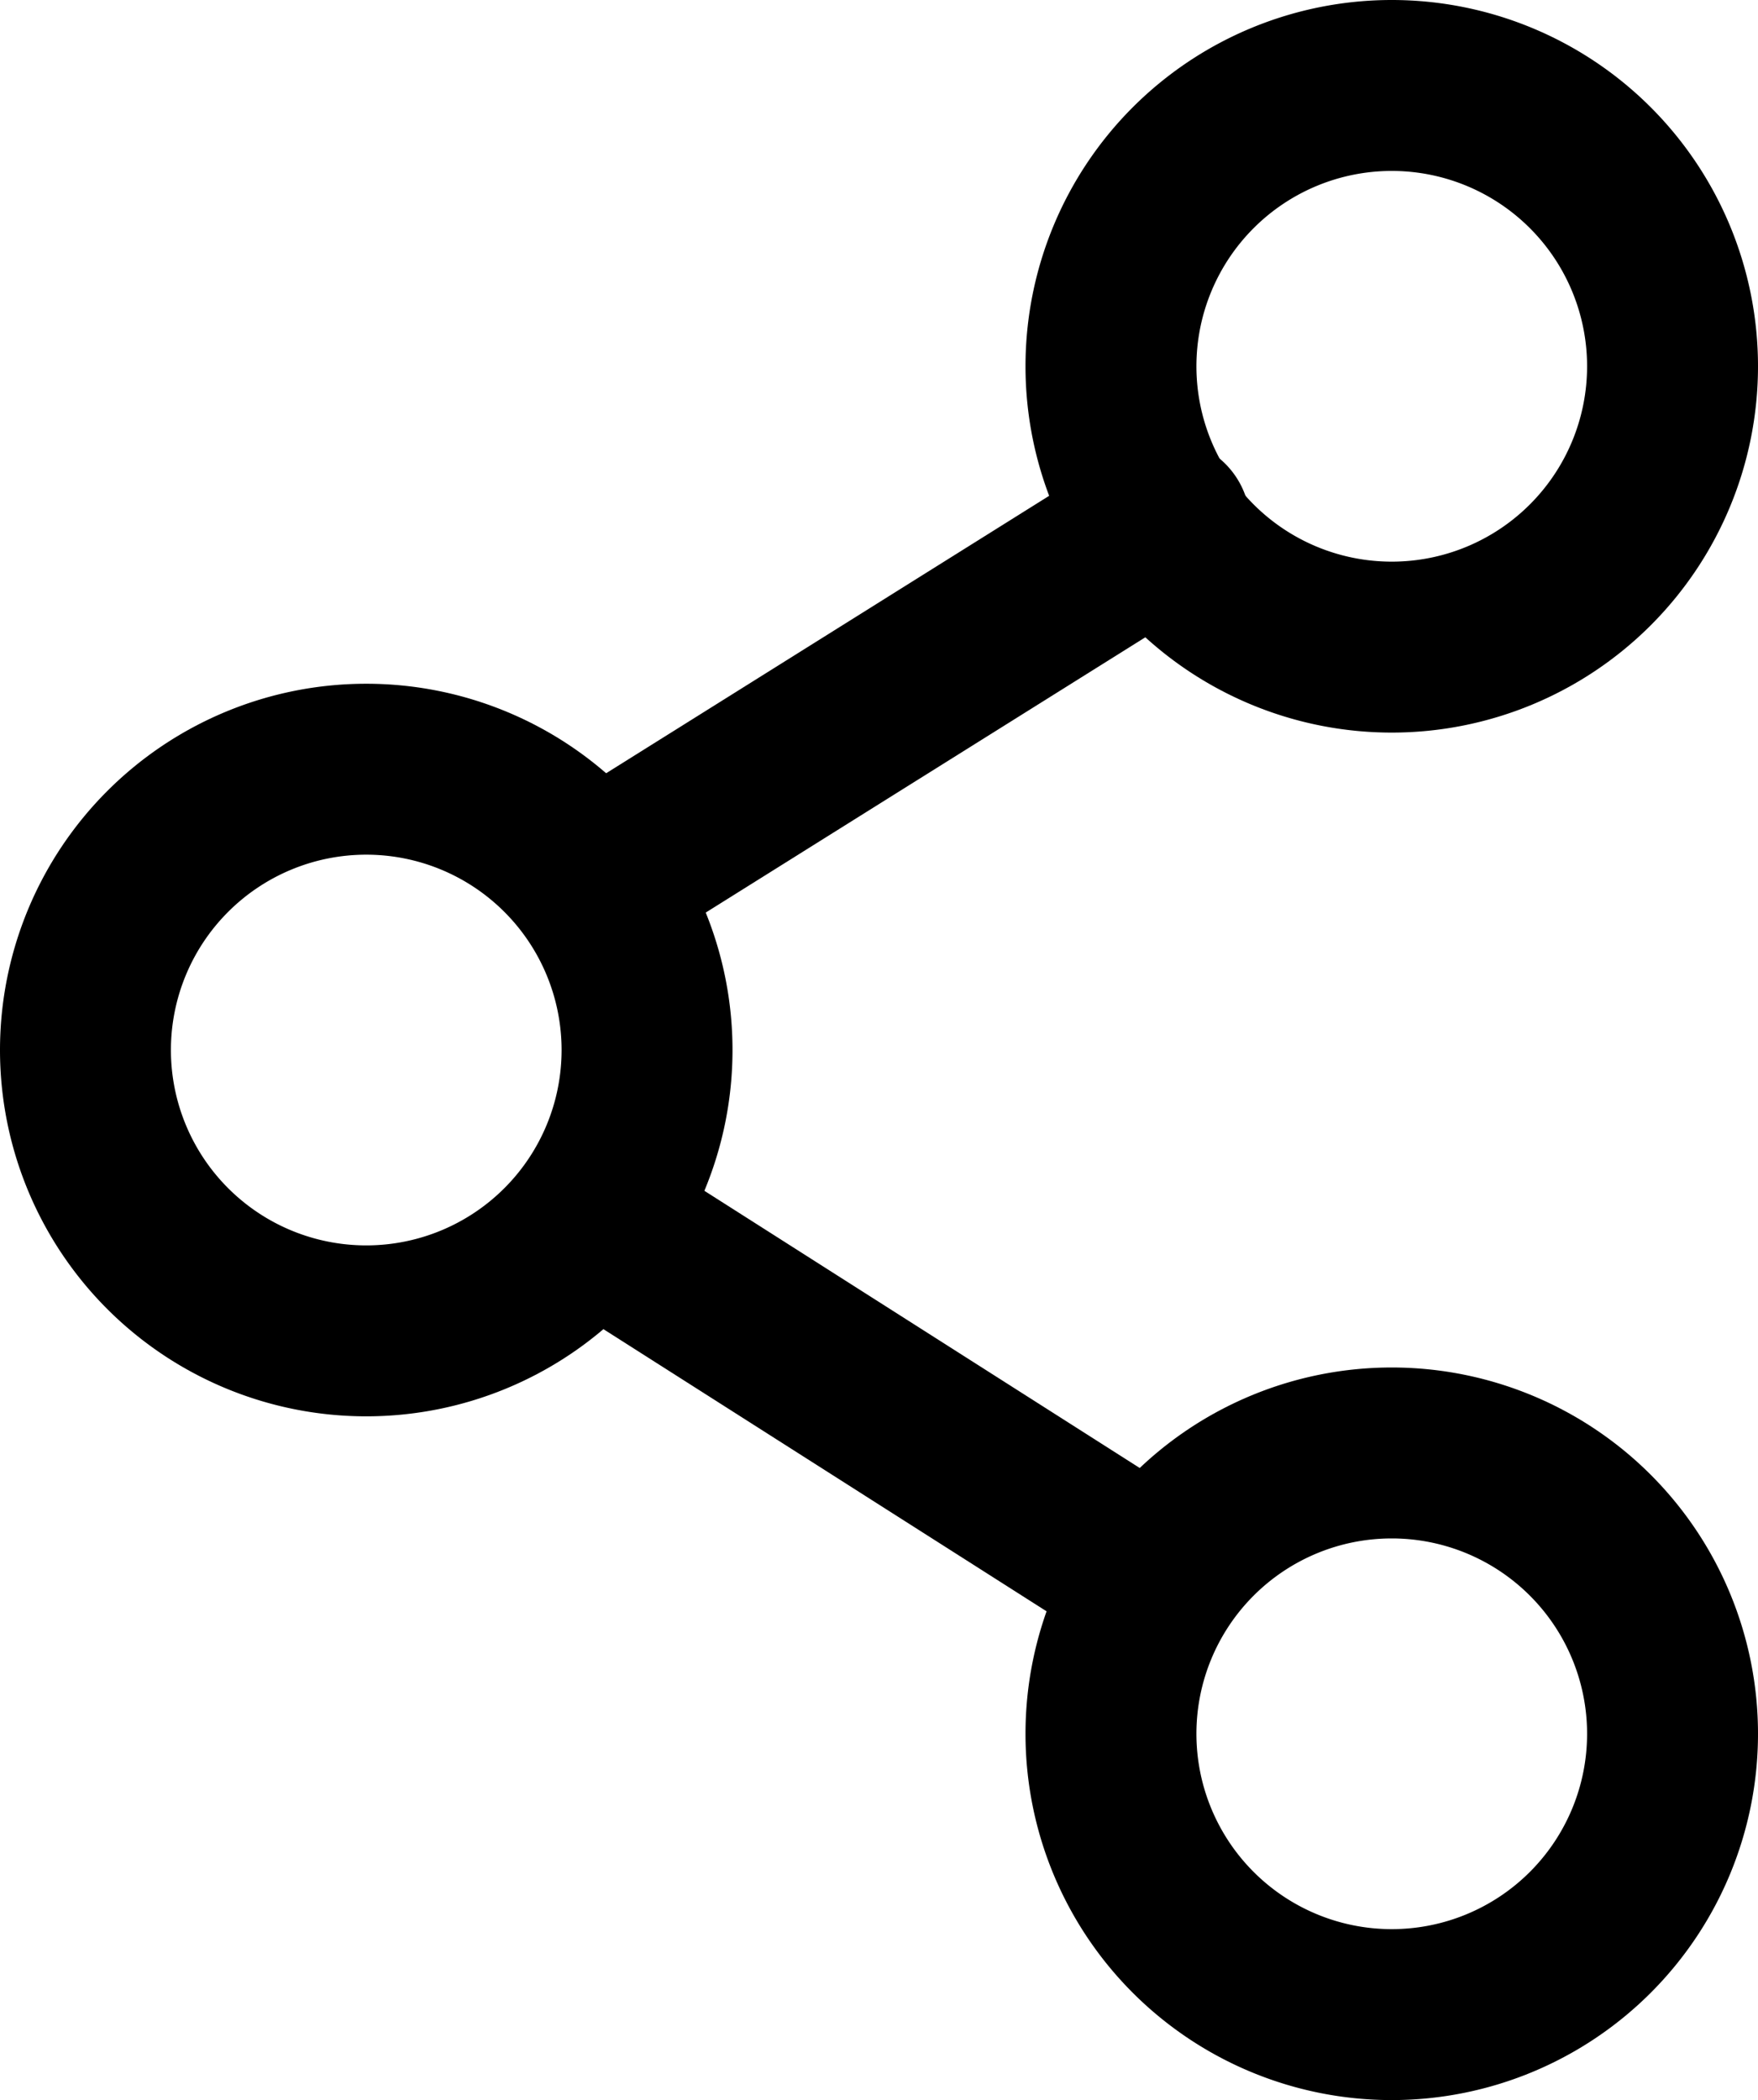 <svg xmlns="http://www.w3.org/2000/svg" width="36" height="43"><g data-name="그룹 6993" transform="translate(6.228 9.732)"><path data-name="패스 46" d="M-1814.972,225.331a1.749,1.749,0,0,1-1.485-.822,1.75,1.75,0,0,1,.555-2.412l10.7-6.7a1.75,1.75,0,0,1,2.412.555,1.75,1.75,0,0,1-.555,2.412l-10.7,6.7A1.741,1.741,0,0,1-1814.972,225.331Z" transform="translate(1821.899 -215.879)"/><path data-name="타원 13" d="M7.5,3.5a4,4,0,1,0,4,4,4,4,0,0,0-4-4M7.5,0A7.5,7.5,0,1,1,0,7.5,7.5,7.5,0,0,1,7.5,0Z" transform="translate(14.772 -9.732)"/><path data-name="타원 14" d="M7.5,3.5a4,4,0,1,0,4,4,4,4,0,0,0-4-4M7.5,0A7.5,7.5,0,1,1,0,7.5,7.5,7.5,0,0,1,7.5,0Z" transform="translate(-6.228 4.268)"/><path data-name="타원 15" d="M7.5,3.5a4,4,0,1,0,4,4,4,4,0,0,0-4-4M7.5,0A7.5,7.5,0,1,1,0,7.5,7.5,7.5,0,0,1,7.5,0Z" transform="translate(14.772 18.268)"/><path data-name="패스 52" d="M-1804.057,222.338a1.741,1.741,0,0,1-.938-.274l-10.918-6.951a1.75,1.75,0,0,1-.536-2.416,1.75,1.75,0,0,1,2.416-.536l10.918,6.951a1.75,1.75,0,0,1,.536,2.416A1.749,1.749,0,0,1-1804.057,222.338Z" transform="translate(1821.101 -198.229)"/></g></svg>